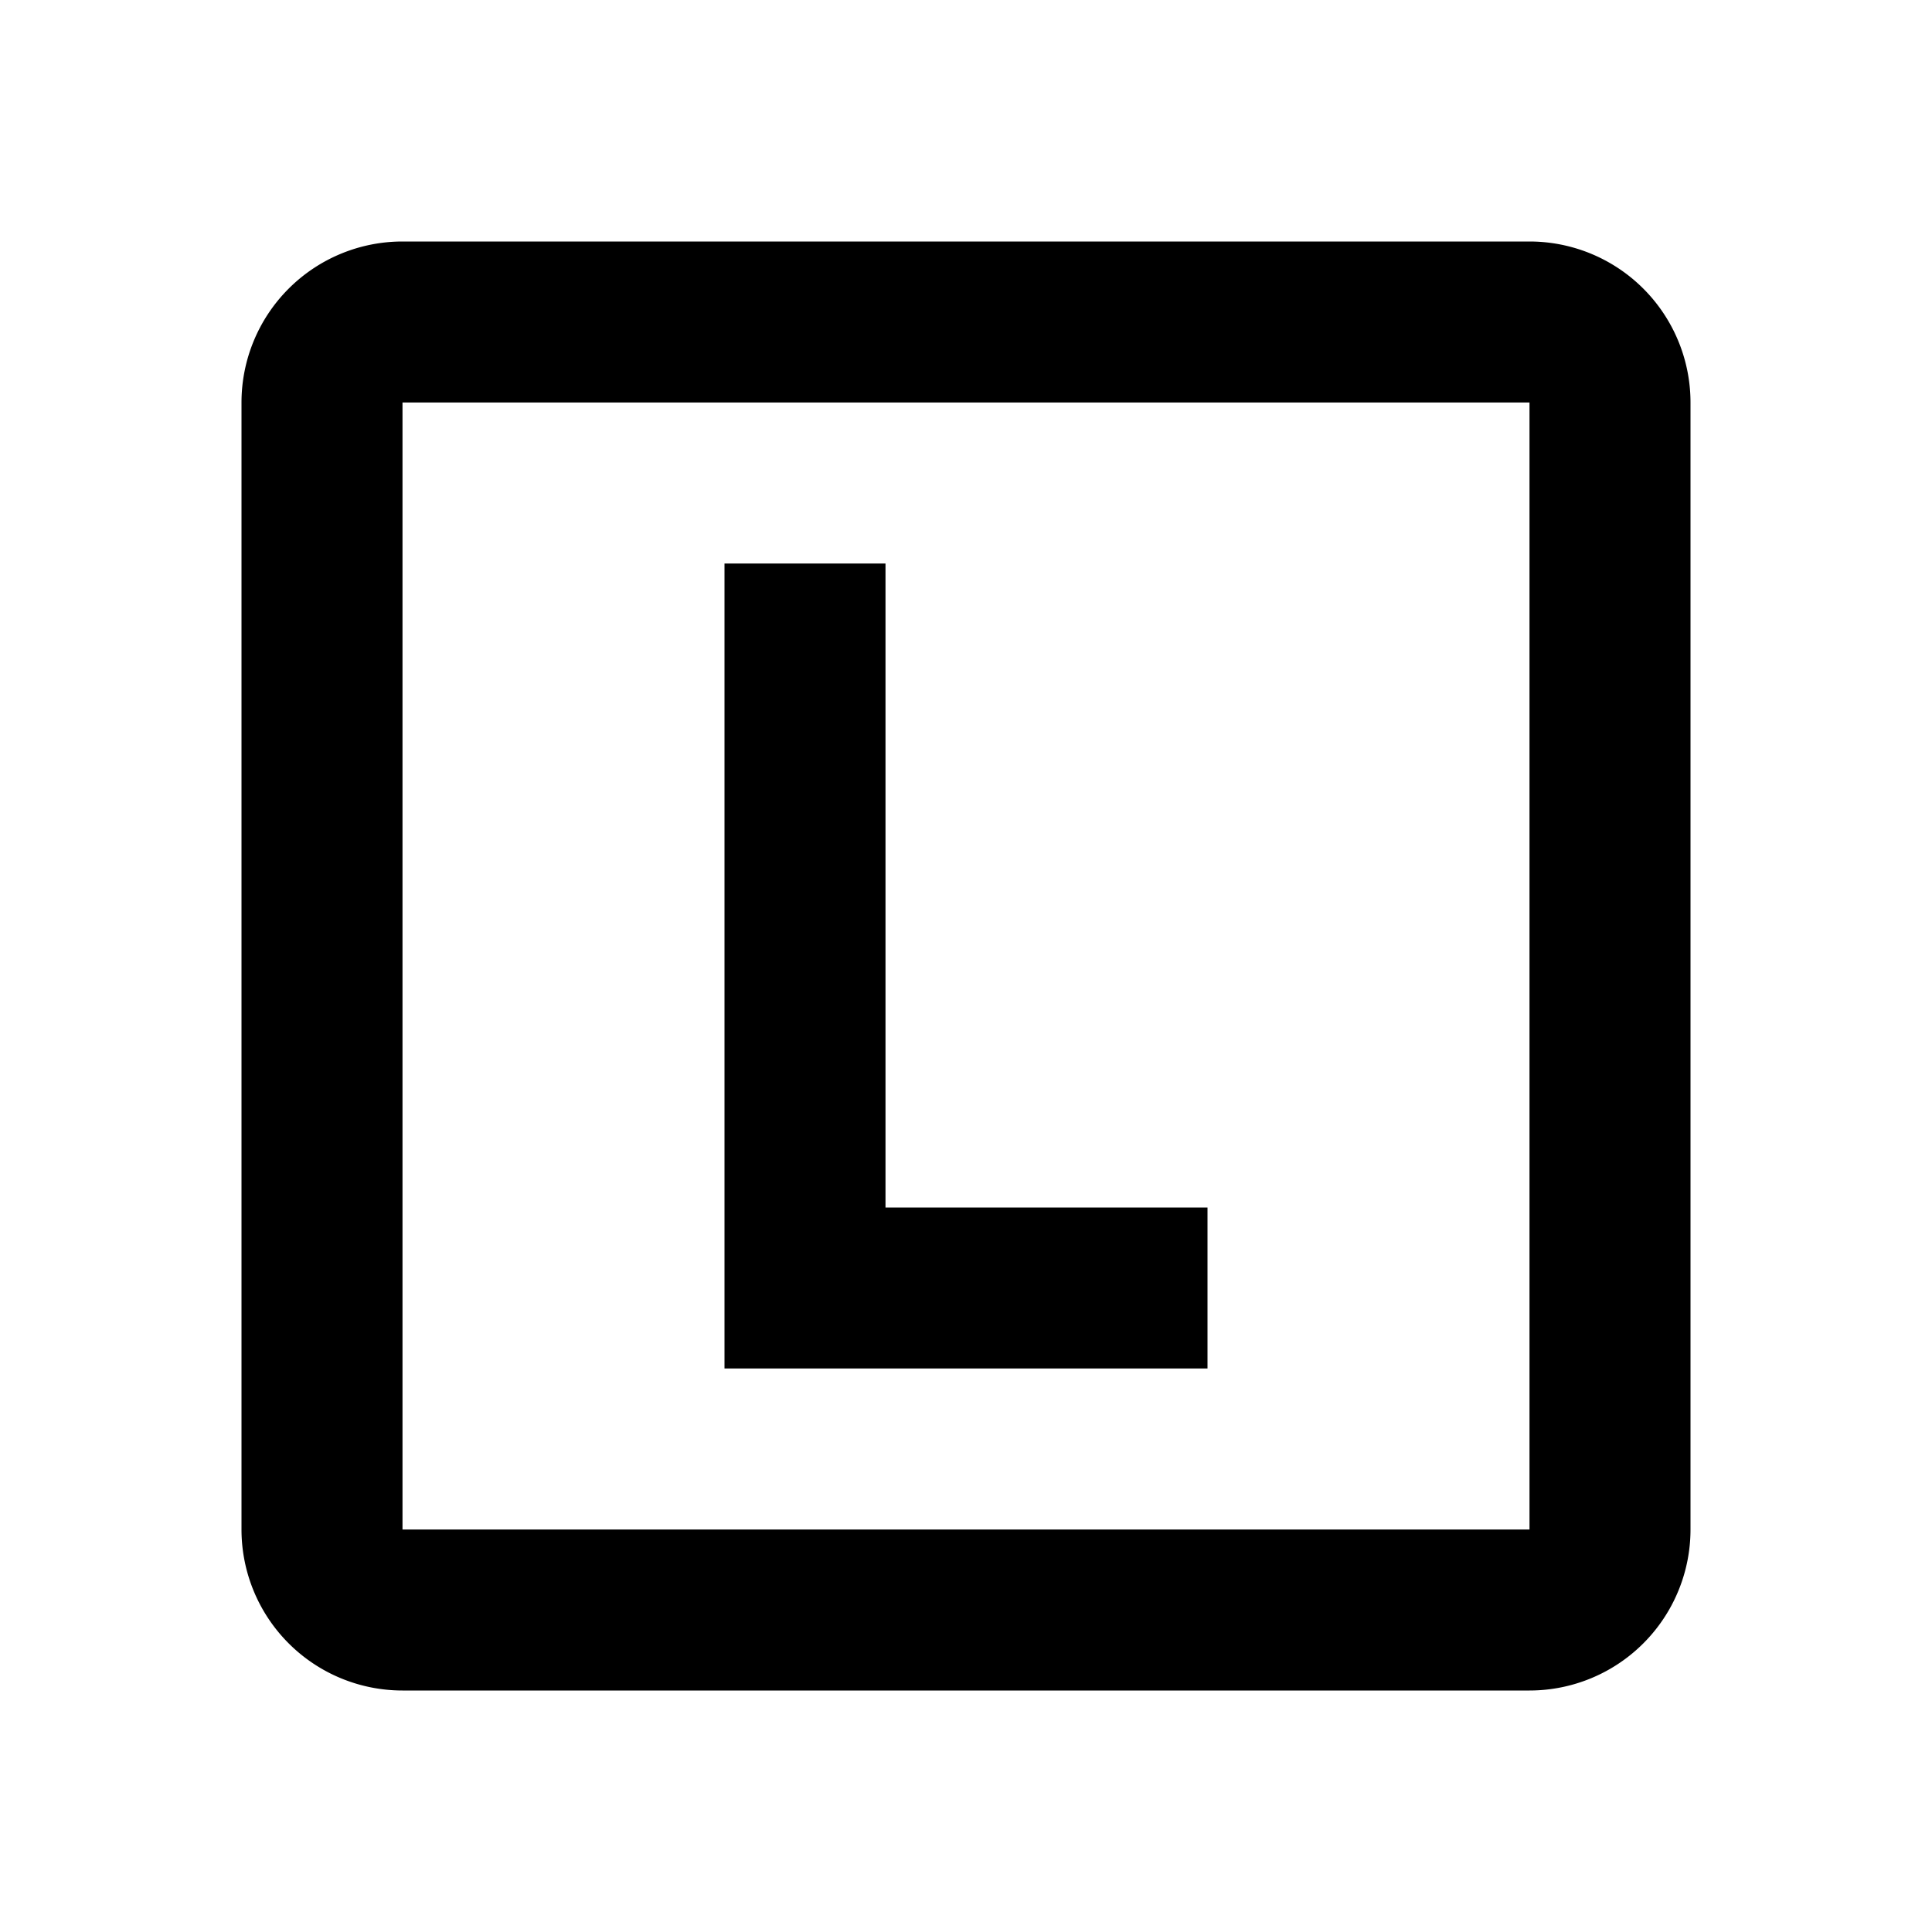 <svg xmlns="http://www.w3.org/2000/svg" id="mdi-alpha-l-box-outline" viewBox="0 0 24 24" fill="currentColor"><path d="M9,7H11V15H15V17H9V7M5,3H19A2,2 0 0,1 21,5V19A2,2 0 0,1 19,21H5A2,2 0 0,1 3,19V5A2,2 0 0,1 5,3M5,5V19H19V5H5Z"/></svg>